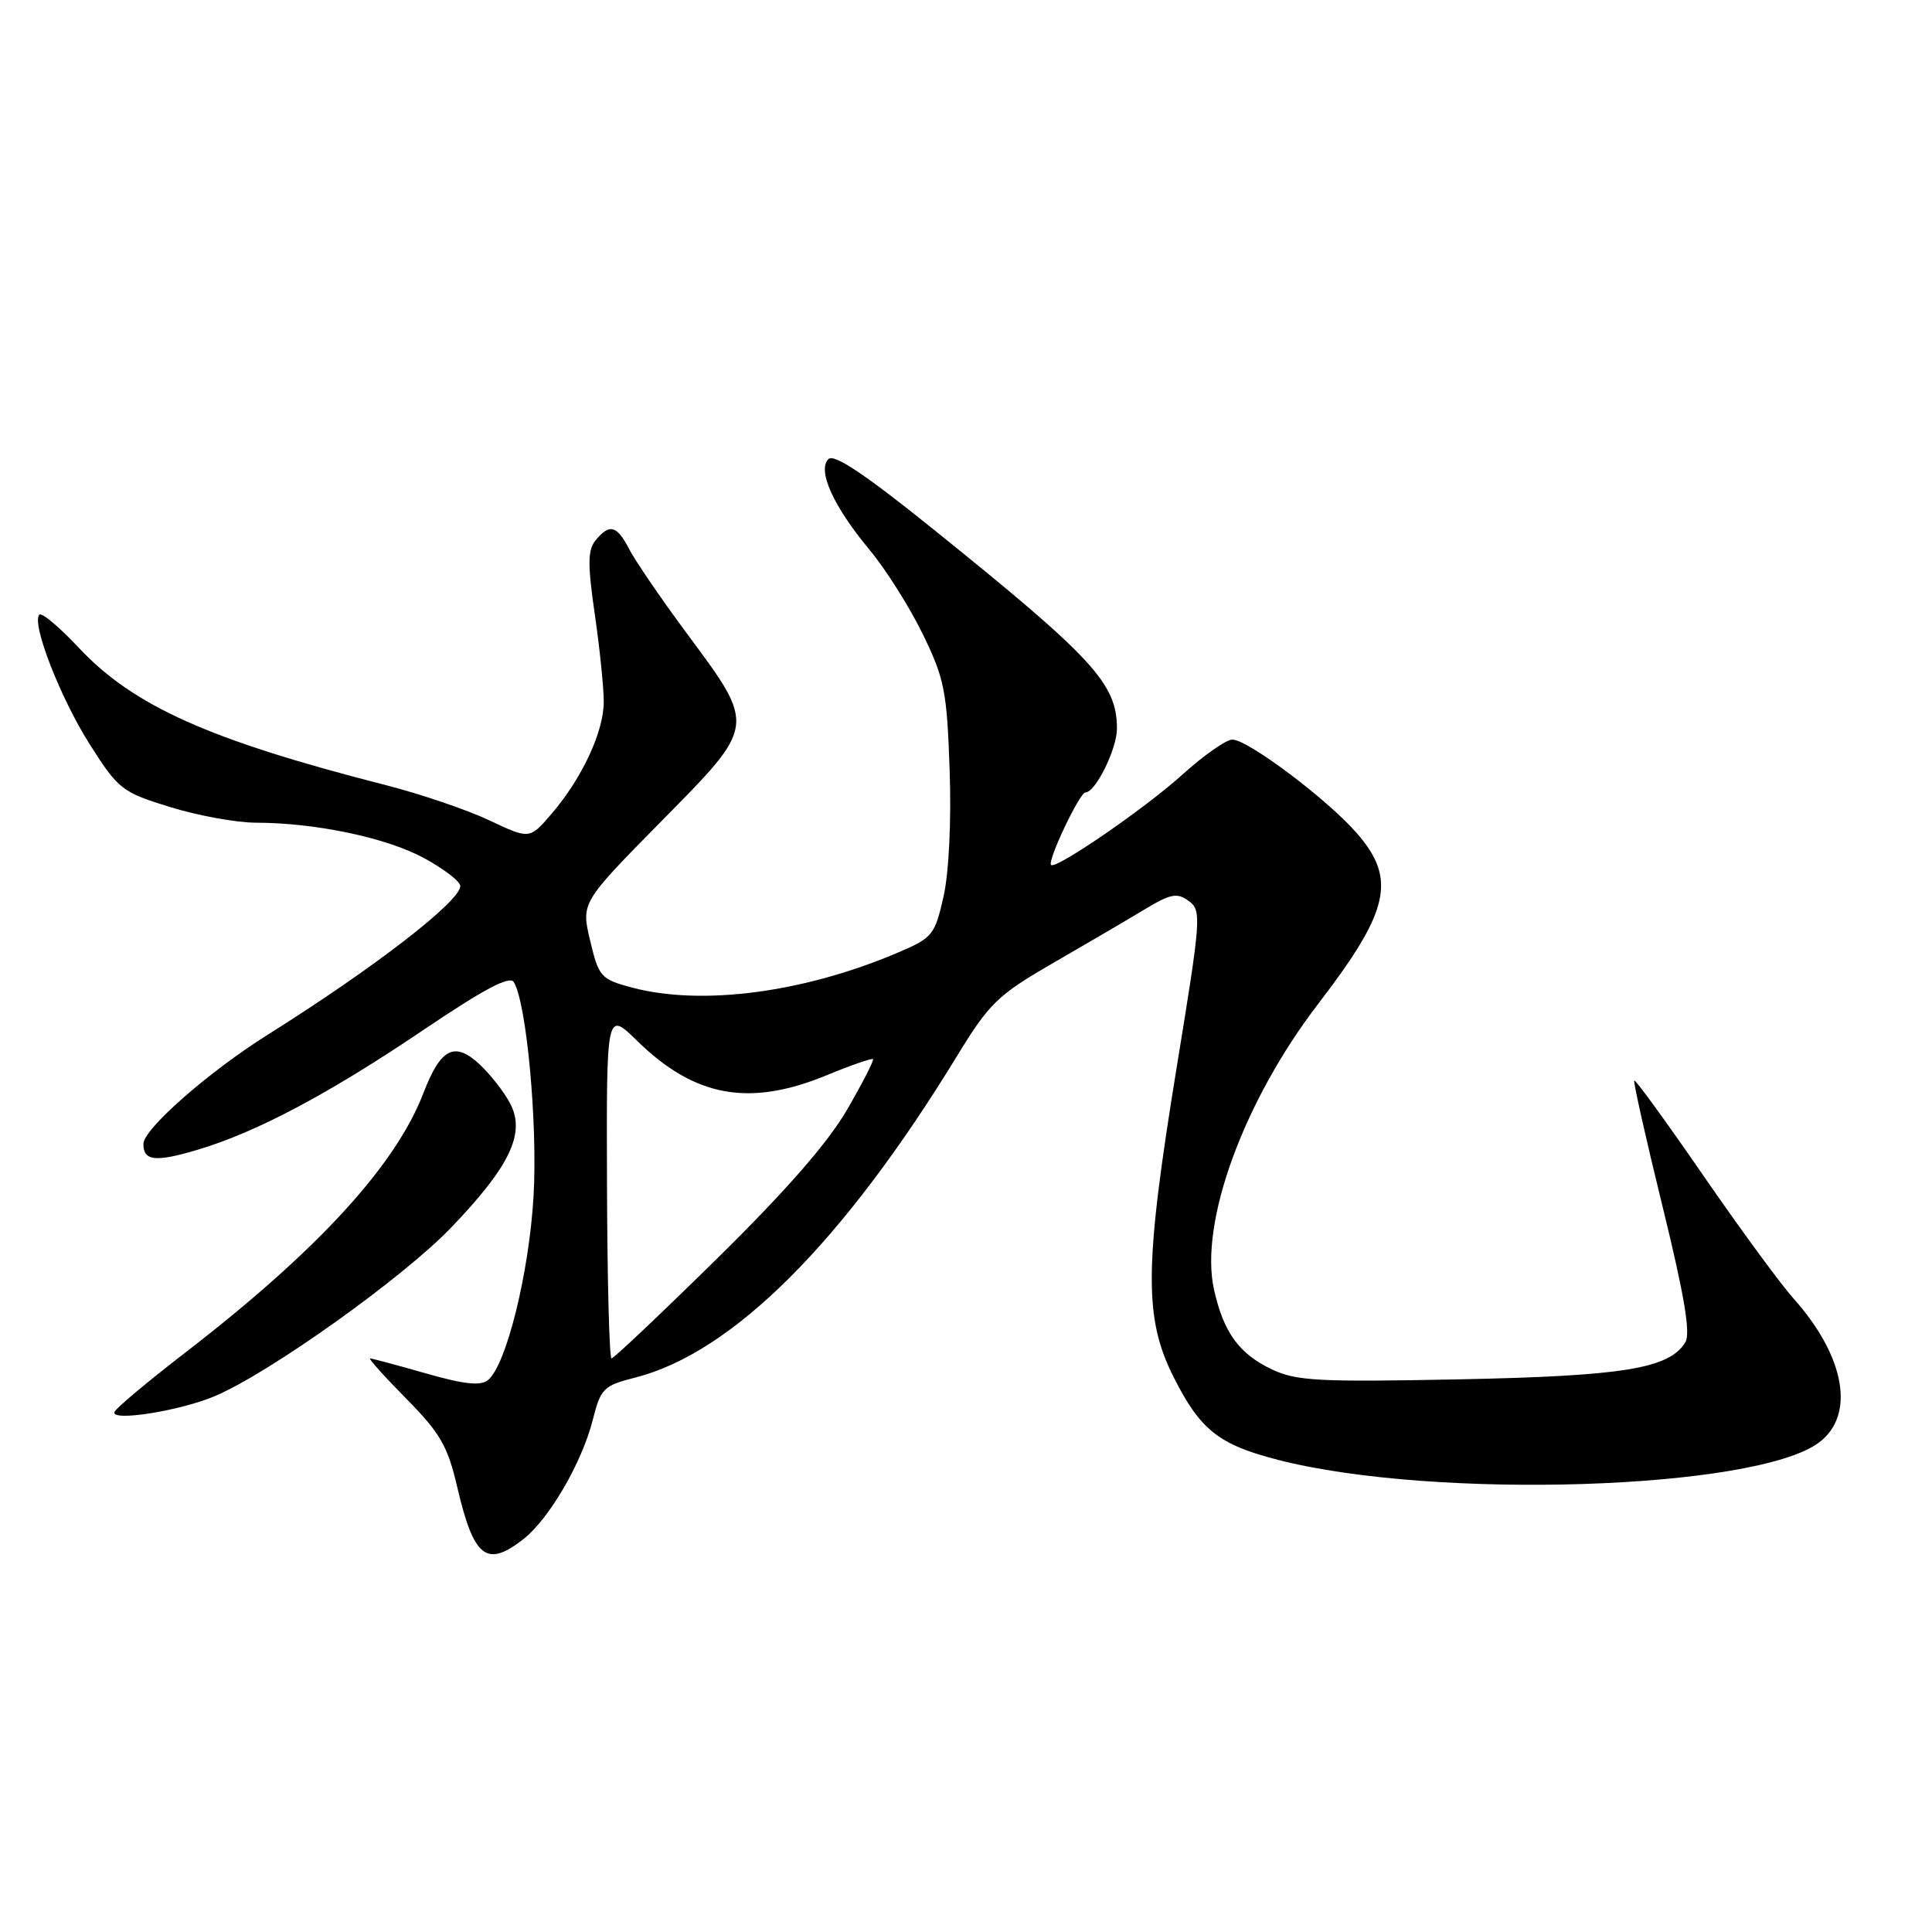 <?xml version="1.0" encoding="UTF-8" standalone="no"?>
<!DOCTYPE svg PUBLIC "-//W3C//DTD SVG 1.1//EN" "http://www.w3.org/Graphics/SVG/1.1/DTD/svg11.dtd" >
<svg xmlns="http://www.w3.org/2000/svg" xmlns:xlink="http://www.w3.org/1999/xlink" version="1.1" viewBox="0 0 256 256">
 <g >
 <path fill="currentColor"
d=" M 69.37 203.93 C 72.79 201.23 77.10 193.82 78.54 188.16 C 79.60 183.97 79.97 183.60 84.16 182.54 C 97.06 179.26 111.75 164.59 126.84 139.88 C 131.09 132.93 132.20 131.85 139.50 127.63 C 143.90 125.09 149.35 121.90 151.60 120.54 C 155.11 118.42 155.96 118.25 157.51 119.38 C 159.23 120.64 159.16 121.58 155.97 141.10 C 151.62 167.75 151.54 174.59 155.51 182.47 C 159.05 189.49 161.49 191.43 169.39 193.45 C 190.11 198.76 232.58 197.40 241.00 191.16 C 245.89 187.53 244.51 179.73 237.60 172.00 C 235.88 170.07 230.50 162.73 225.64 155.68 C 220.78 148.63 216.69 143.00 216.55 143.18 C 216.40 143.36 218.09 150.87 220.30 159.88 C 223.21 171.75 224.04 176.71 223.31 177.88 C 221.15 181.35 215.12 182.33 193.36 182.77 C 174.74 183.14 171.78 182.99 168.53 181.45 C 164.19 179.39 162.14 176.57 160.87 170.91 C 158.88 162.06 164.77 145.90 174.71 132.96 C 184.15 120.66 185.09 116.46 179.75 110.36 C 175.80 105.85 165.35 98.00 163.29 98.00 C 162.47 98.00 159.48 100.10 156.65 102.66 C 151.74 107.10 139.91 115.24 139.27 114.61 C 138.75 114.09 143.06 105.00 143.83 105.00 C 145.16 105.00 148.00 99.25 148.00 96.55 C 148.00 90.58 144.90 87.22 123.66 70.12 C 114.65 62.86 110.51 60.09 109.77 60.83 C 108.27 62.33 110.43 67.10 115.20 72.83 C 117.34 75.40 120.52 80.42 122.26 84.00 C 125.14 89.90 125.47 91.56 125.83 101.95 C 126.07 108.76 125.74 115.58 125.03 118.77 C 123.89 123.84 123.56 124.26 119.20 126.13 C 106.61 131.53 93.02 133.33 83.71 130.85 C 79.61 129.75 79.34 129.44 78.20 124.65 C 77.00 119.61 77.00 119.61 87.63 108.82 C 100.27 96.00 100.22 96.35 90.97 83.88 C 87.62 79.36 84.22 74.38 83.41 72.83 C 81.74 69.60 80.79 69.34 78.93 71.58 C 77.87 72.86 77.85 74.72 78.81 81.38 C 79.47 85.90 80.00 91.13 80.00 92.99 C 80.00 96.96 77.12 103.14 73.06 107.86 C 70.17 111.22 70.17 111.22 64.82 108.69 C 61.87 107.30 55.72 105.21 51.15 104.04 C 27.71 98.05 17.67 93.56 10.41 85.80 C 7.87 83.09 5.54 81.13 5.22 81.45 C 4.12 82.55 8.01 92.53 11.93 98.69 C 15.69 104.60 16.18 104.98 22.54 106.94 C 26.21 108.07 31.30 109.00 33.86 109.01 C 41.81 109.02 51.24 111.00 56.22 113.72 C 58.85 115.15 61.00 116.81 60.99 117.41 C 60.98 119.44 49.55 128.27 35.50 137.09 C 27.62 142.04 19.00 149.61 19.00 151.58 C 19.00 153.84 20.59 154.01 26.12 152.37 C 33.97 150.04 43.55 144.96 56.17 136.43 C 64.11 131.07 67.54 129.25 68.08 130.13 C 69.77 132.87 71.25 148.90 70.70 158.49 C 70.10 168.70 67.10 180.84 64.67 182.86 C 63.69 183.67 61.54 183.44 56.43 181.98 C 52.62 180.89 49.30 180.00 49.04 180.00 C 48.78 180.00 50.94 182.40 53.83 185.33 C 58.32 189.88 59.32 191.60 60.58 197.02 C 62.78 206.44 64.47 207.77 69.37 203.93 Z  M 28.50 184.98 C 35.80 181.87 53.41 169.30 59.78 162.66 C 67.57 154.54 69.66 150.16 67.61 146.24 C 66.83 144.73 65.00 142.39 63.55 141.03 C 60.24 137.95 58.39 138.89 56.12 144.80 C 52.45 154.40 42.10 165.69 24.61 179.18 C 19.60 183.04 15.35 186.60 15.17 187.09 C 14.68 188.41 23.87 186.95 28.50 184.98 Z  M 80.43 156.96 C 80.35 133.93 80.35 133.93 84.43 137.92 C 92.04 145.37 99.26 146.69 109.45 142.51 C 112.72 141.16 115.52 140.19 115.68 140.34 C 115.83 140.50 114.28 143.52 112.23 147.06 C 109.71 151.41 104.12 157.81 95.03 166.75 C 87.62 174.04 81.32 180.00 81.03 180.00 C 80.74 180.00 80.47 169.63 80.43 156.96 Z "/>
</g>
</svg>